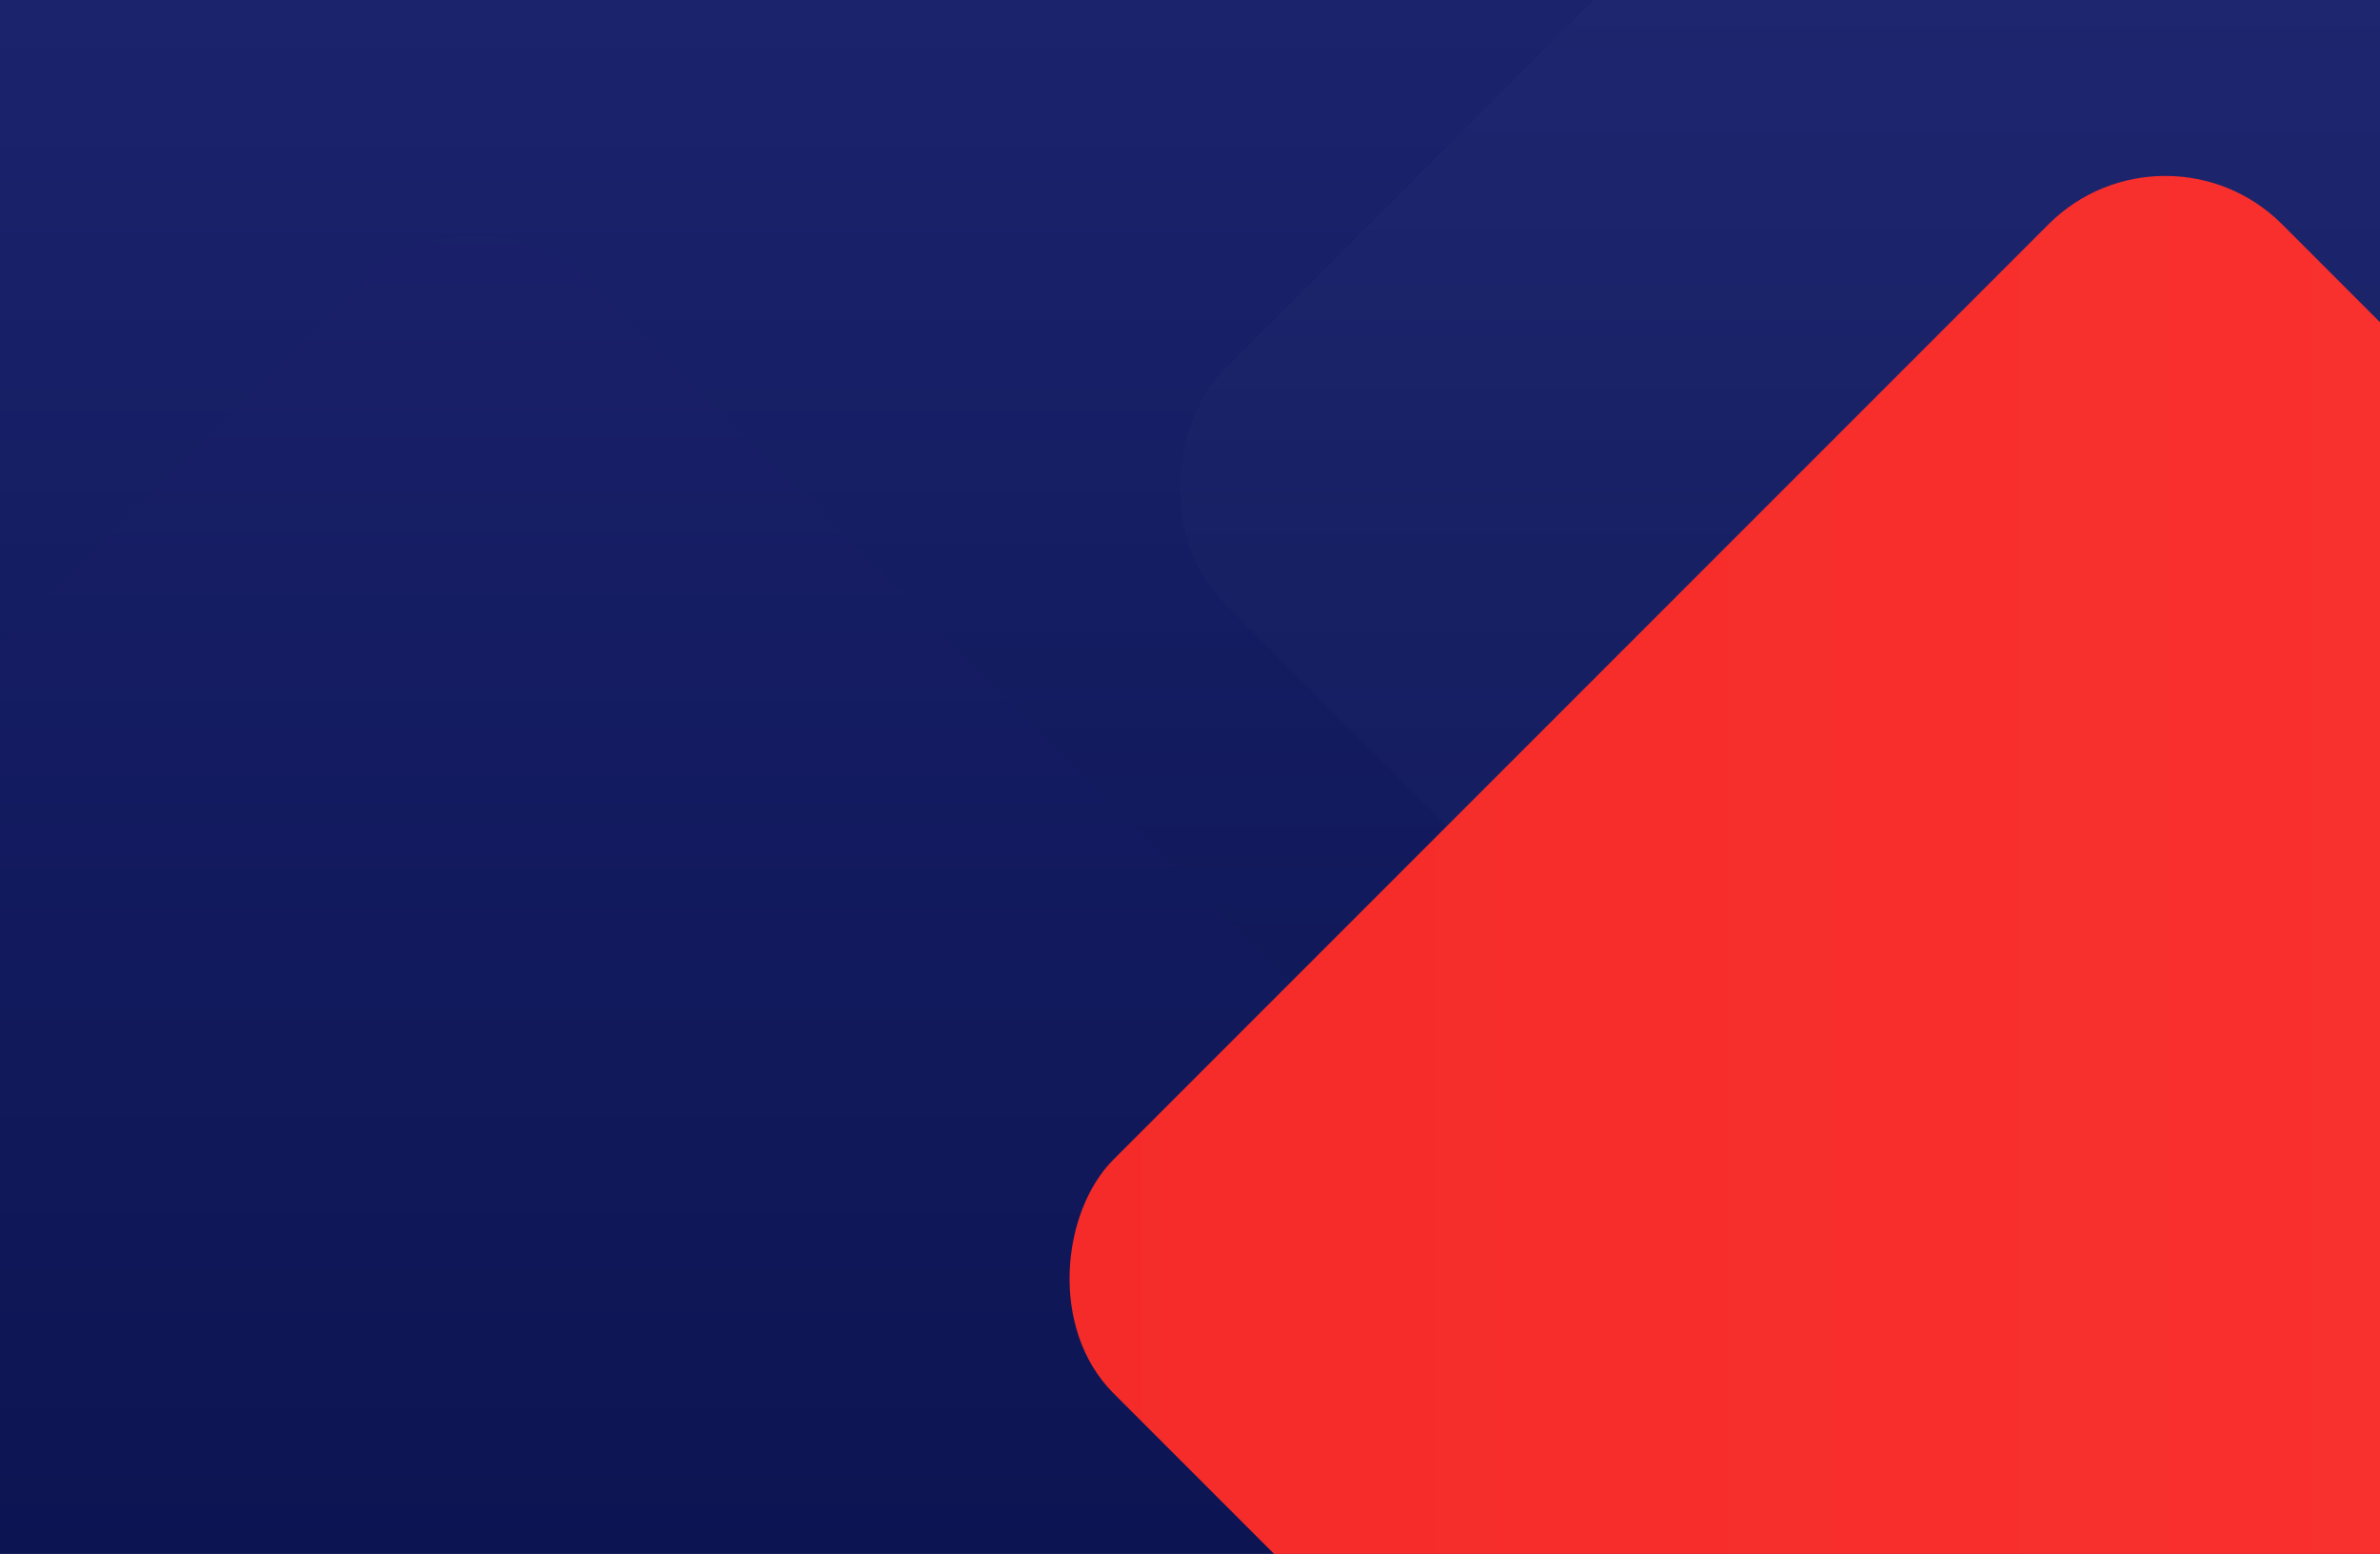 <svg width="1440" height="940" viewBox="0 0 1440 940" fill="none" xmlns="http://www.w3.org/2000/svg">
<rect x="0" y="0" width="1440" height="940" fill="#333333" stroke="none"/>
<g clip-path="url(#clip0)">
<rect width="1440" height="940" fill="white"/>
<rect width="1440" height="940" fill="url(#paint0_linear)"/>
<g style="mix-blend-mode:screen" opacity="0.1">
<rect x="288.107" y="101" width="1000" height="1000" rx="100" transform="rotate(45 288.107 101)" fill="#1B236D"/>
</g>
<g style="mix-blend-mode:screen" opacity="0.1">
<rect x="1377.11" y="-413" width="1000" height="1000" rx="100" transform="rotate(45 1377.11 -413)" fill="#1B236D"/>
<rect x="1377.11" y="-413" width="1000" height="1000" rx="100" transform="rotate(45 1377.11 -413)" fill="white" fill-opacity="0.1"/>
</g>
<rect x="1310.11" y="65" width="1000" height="1000" rx="100" transform="rotate(45 1310.11 65)" fill="url(#paint1_linear)"/>
</g>
<defs>
<linearGradient id="paint0_linear" x1="720" y1="0" x2="720" y2="940" gradientUnits="userSpaceOnUse">
<stop stop-color="#1B236D"/>
<stop offset="1" stop-color="#0A134F"/>
</linearGradient>
<linearGradient id="paint1_linear" x1="1810.11" y1="-435" x2="810.107" y2="565" gradientUnits="userSpaceOnUse">
<stop stop-color="#FB3331"/>
<stop offset="1" stop-color="#F42B29"/>
</linearGradient>
<clipPath id="clip0">
<rect width="1440" height="940" fill="white"/>
</clipPath>
</defs>
</svg>
